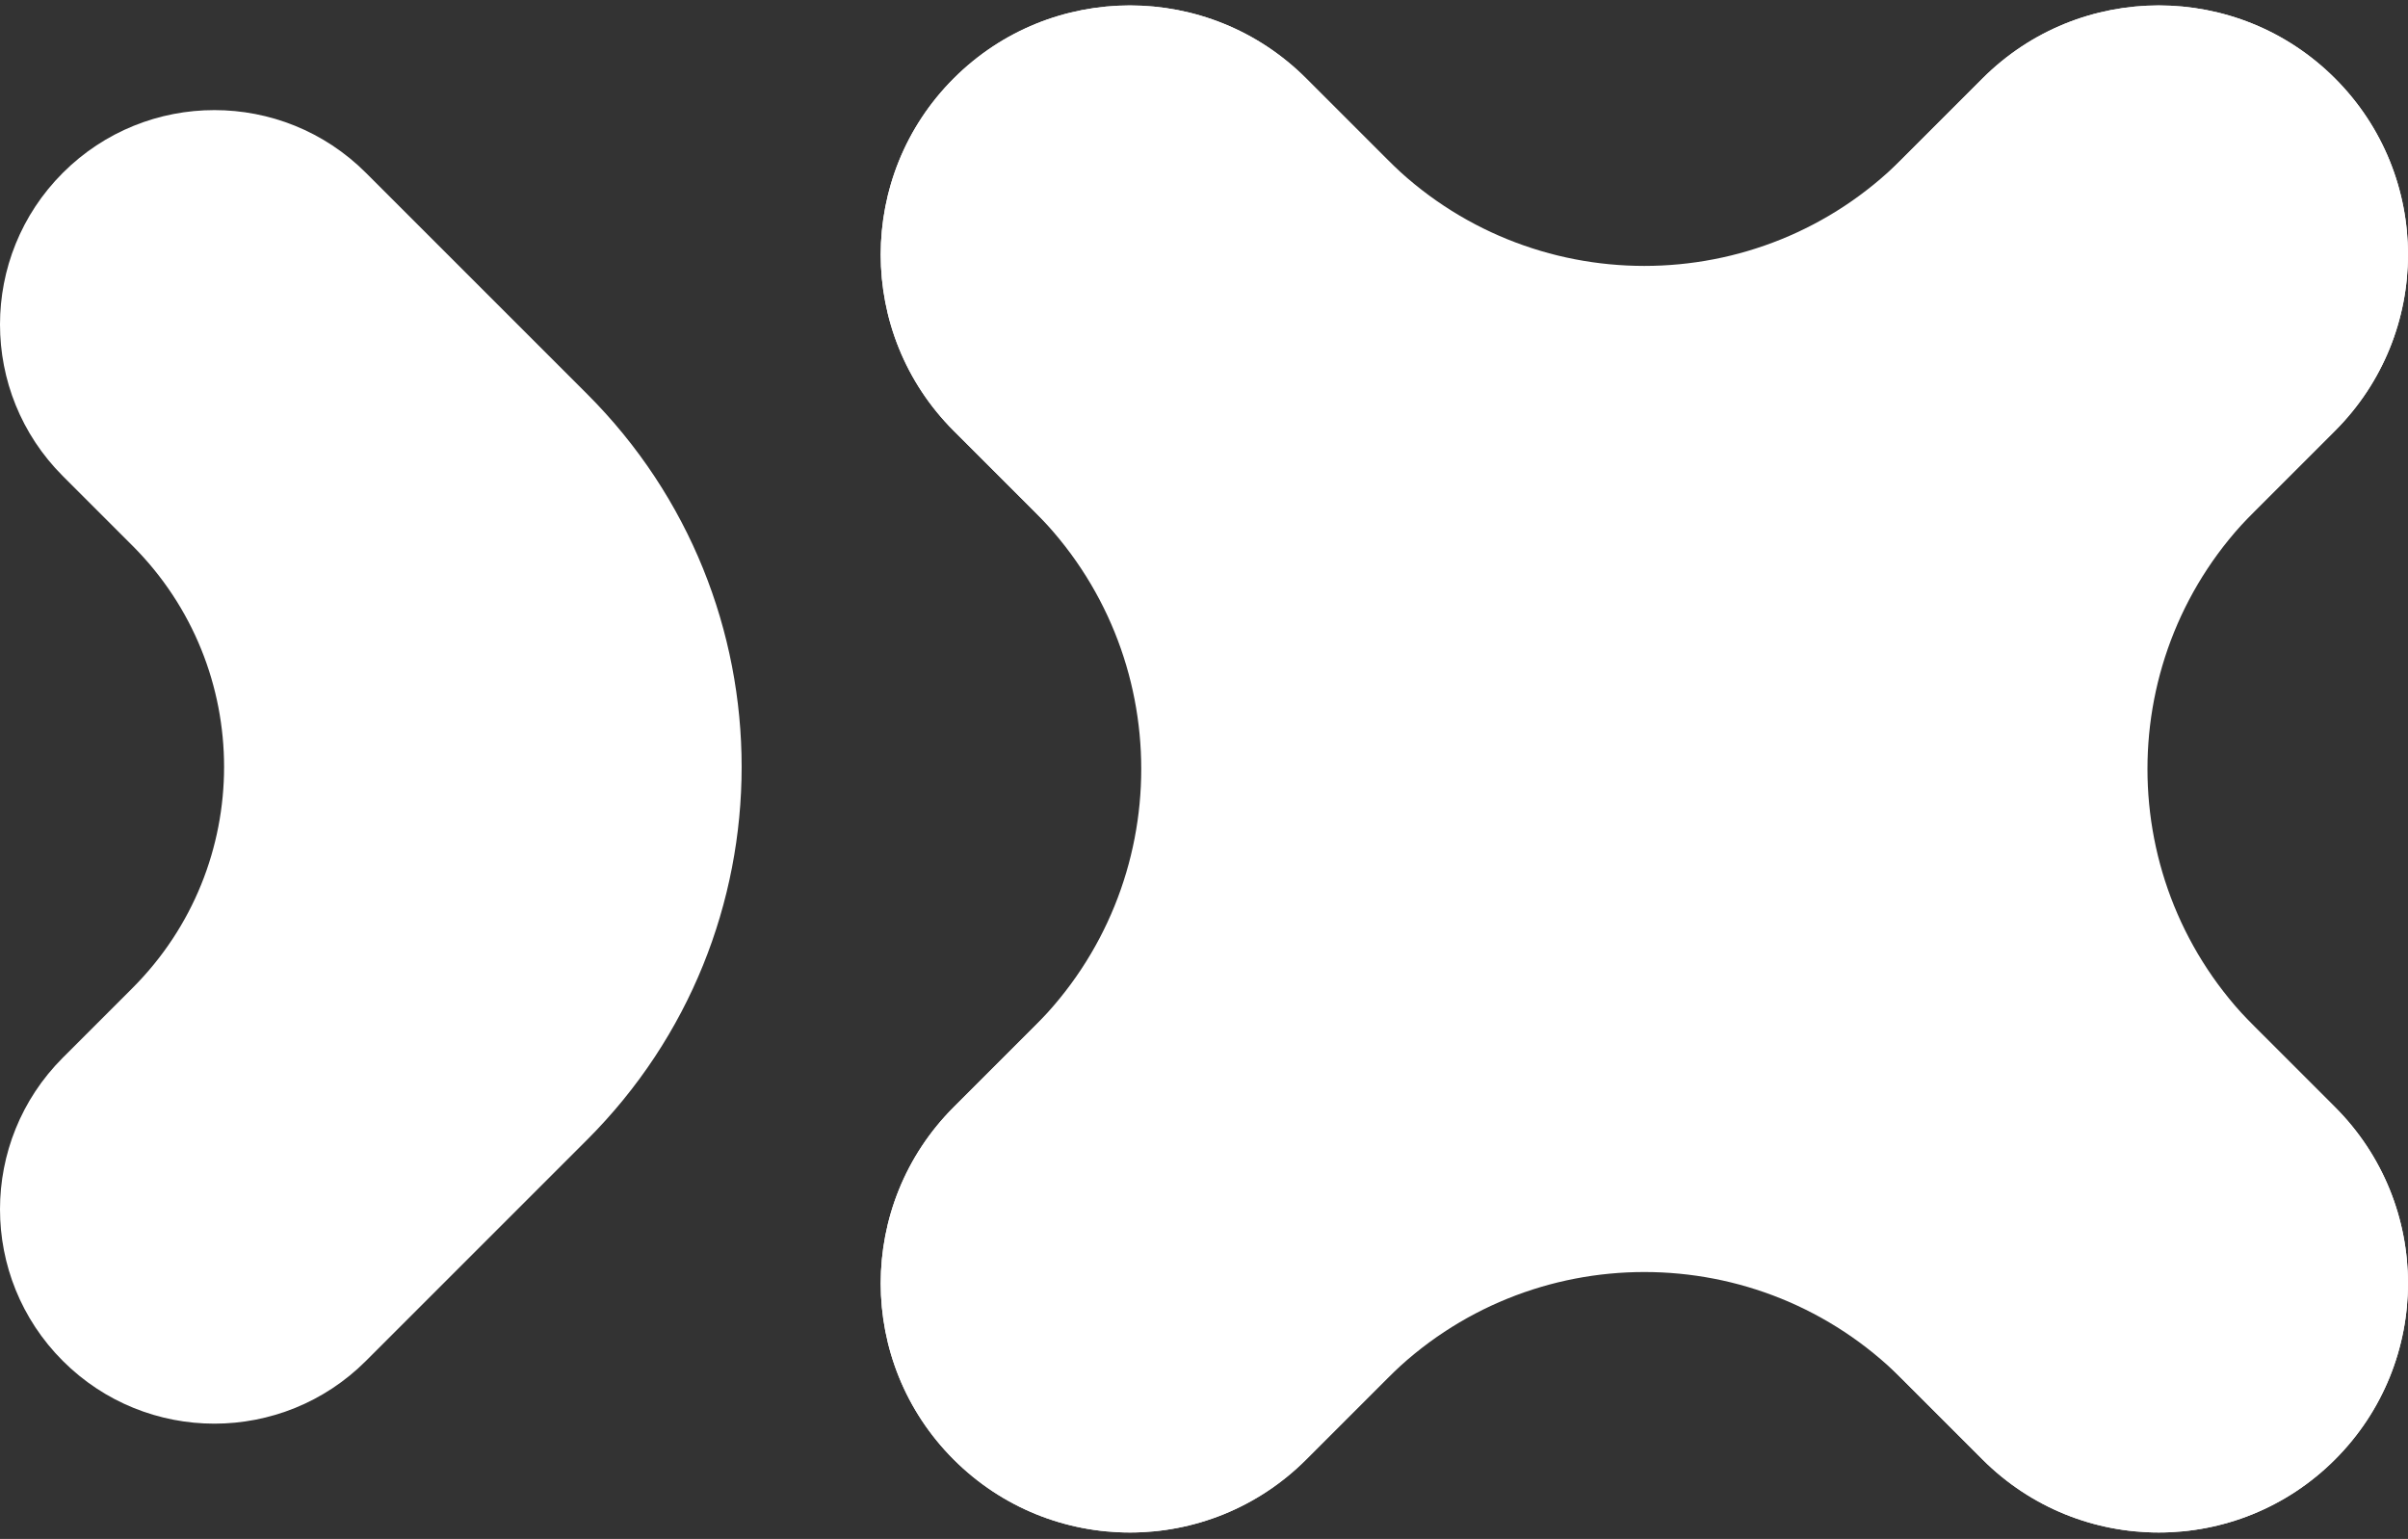 <svg width="291" height="186" viewBox="0 0 291 186" fill="none" xmlns="http://www.w3.org/2000/svg">
<rect x="0" y="0" width="291" height="186" fill="#333333" stroke="none"/>
<path fill-rule="evenodd" clip-rule="evenodd" d="M115.252 9.477C103.491 21.238 103.491 40.306 115.252 52.067L125.041 61.856C142.208 79.023 142.208 106.856 125.041 124.023L115.252 133.812C103.491 145.573 103.491 164.642 115.252 176.403V176.403C127.014 188.164 146.082 188.164 157.843 176.403L188.927 145.319C217.855 116.391 217.855 69.489 188.927 40.56L157.843 9.477C146.082 -2.285 127.014 -2.285 115.252 9.477V9.477Z" fill="white"/>
<path fill-rule="evenodd" clip-rule="evenodd" d="M7.588 20.896C-2.529 31.013 -2.529 47.417 7.588 57.534L16.005 65.951C30.771 80.717 30.771 104.657 16.005 119.423L7.588 127.84C-2.529 137.957 -2.529 154.361 7.588 164.478V164.478C17.706 174.596 34.109 174.596 44.227 164.478L70.963 137.742C95.846 112.859 95.846 72.515 70.963 47.632L44.227 20.896C34.109 10.778 17.706 10.778 7.588 20.896V20.896Z" fill="white"/>
<path fill-rule="evenodd" clip-rule="evenodd" d="M282.178 176.401C270.417 188.162 251.349 188.162 239.587 176.401L208.504 145.317C179.575 116.389 179.575 69.487 208.504 40.559L239.587 9.475C251.349 -2.286 270.417 -2.286 282.178 9.475V9.475C293.939 21.236 293.939 40.305 282.178 52.066L272.39 61.854C255.223 79.021 255.223 106.855 272.39 124.022L282.178 133.81C293.939 145.572 293.939 164.64 282.178 176.401V176.401Z" fill="white"/>
<path fill-rule="evenodd" clip-rule="evenodd" d="M282.178 9.479C270.416 -2.283 251.346 -2.283 239.584 9.479L229.798 19.265C212.632 36.431 184.8 36.431 167.633 19.265L157.847 9.479C146.086 -2.283 127.016 -2.283 115.254 9.479V9.479C103.492 21.241 103.492 40.31 115.254 52.072L146.337 83.155C175.265 112.083 222.167 112.083 251.095 83.155L282.178 52.072C293.939 40.31 293.939 21.241 282.178 9.479V9.479Z" fill="white"/>
<path fill-rule="evenodd" clip-rule="evenodd" d="M115.254 176.401C127.016 188.162 146.086 188.162 157.847 176.401L167.633 166.615C184.8 149.448 212.632 149.448 229.798 166.615L239.584 176.401C251.346 188.162 270.416 188.162 282.178 176.401V176.401C293.939 164.639 293.939 145.569 282.178 133.807L251.095 102.725C222.167 73.796 175.265 73.796 146.337 102.725L115.254 133.807C103.492 145.569 103.492 164.639 115.254 176.401V176.401Z" fill="white"/>
</svg>
